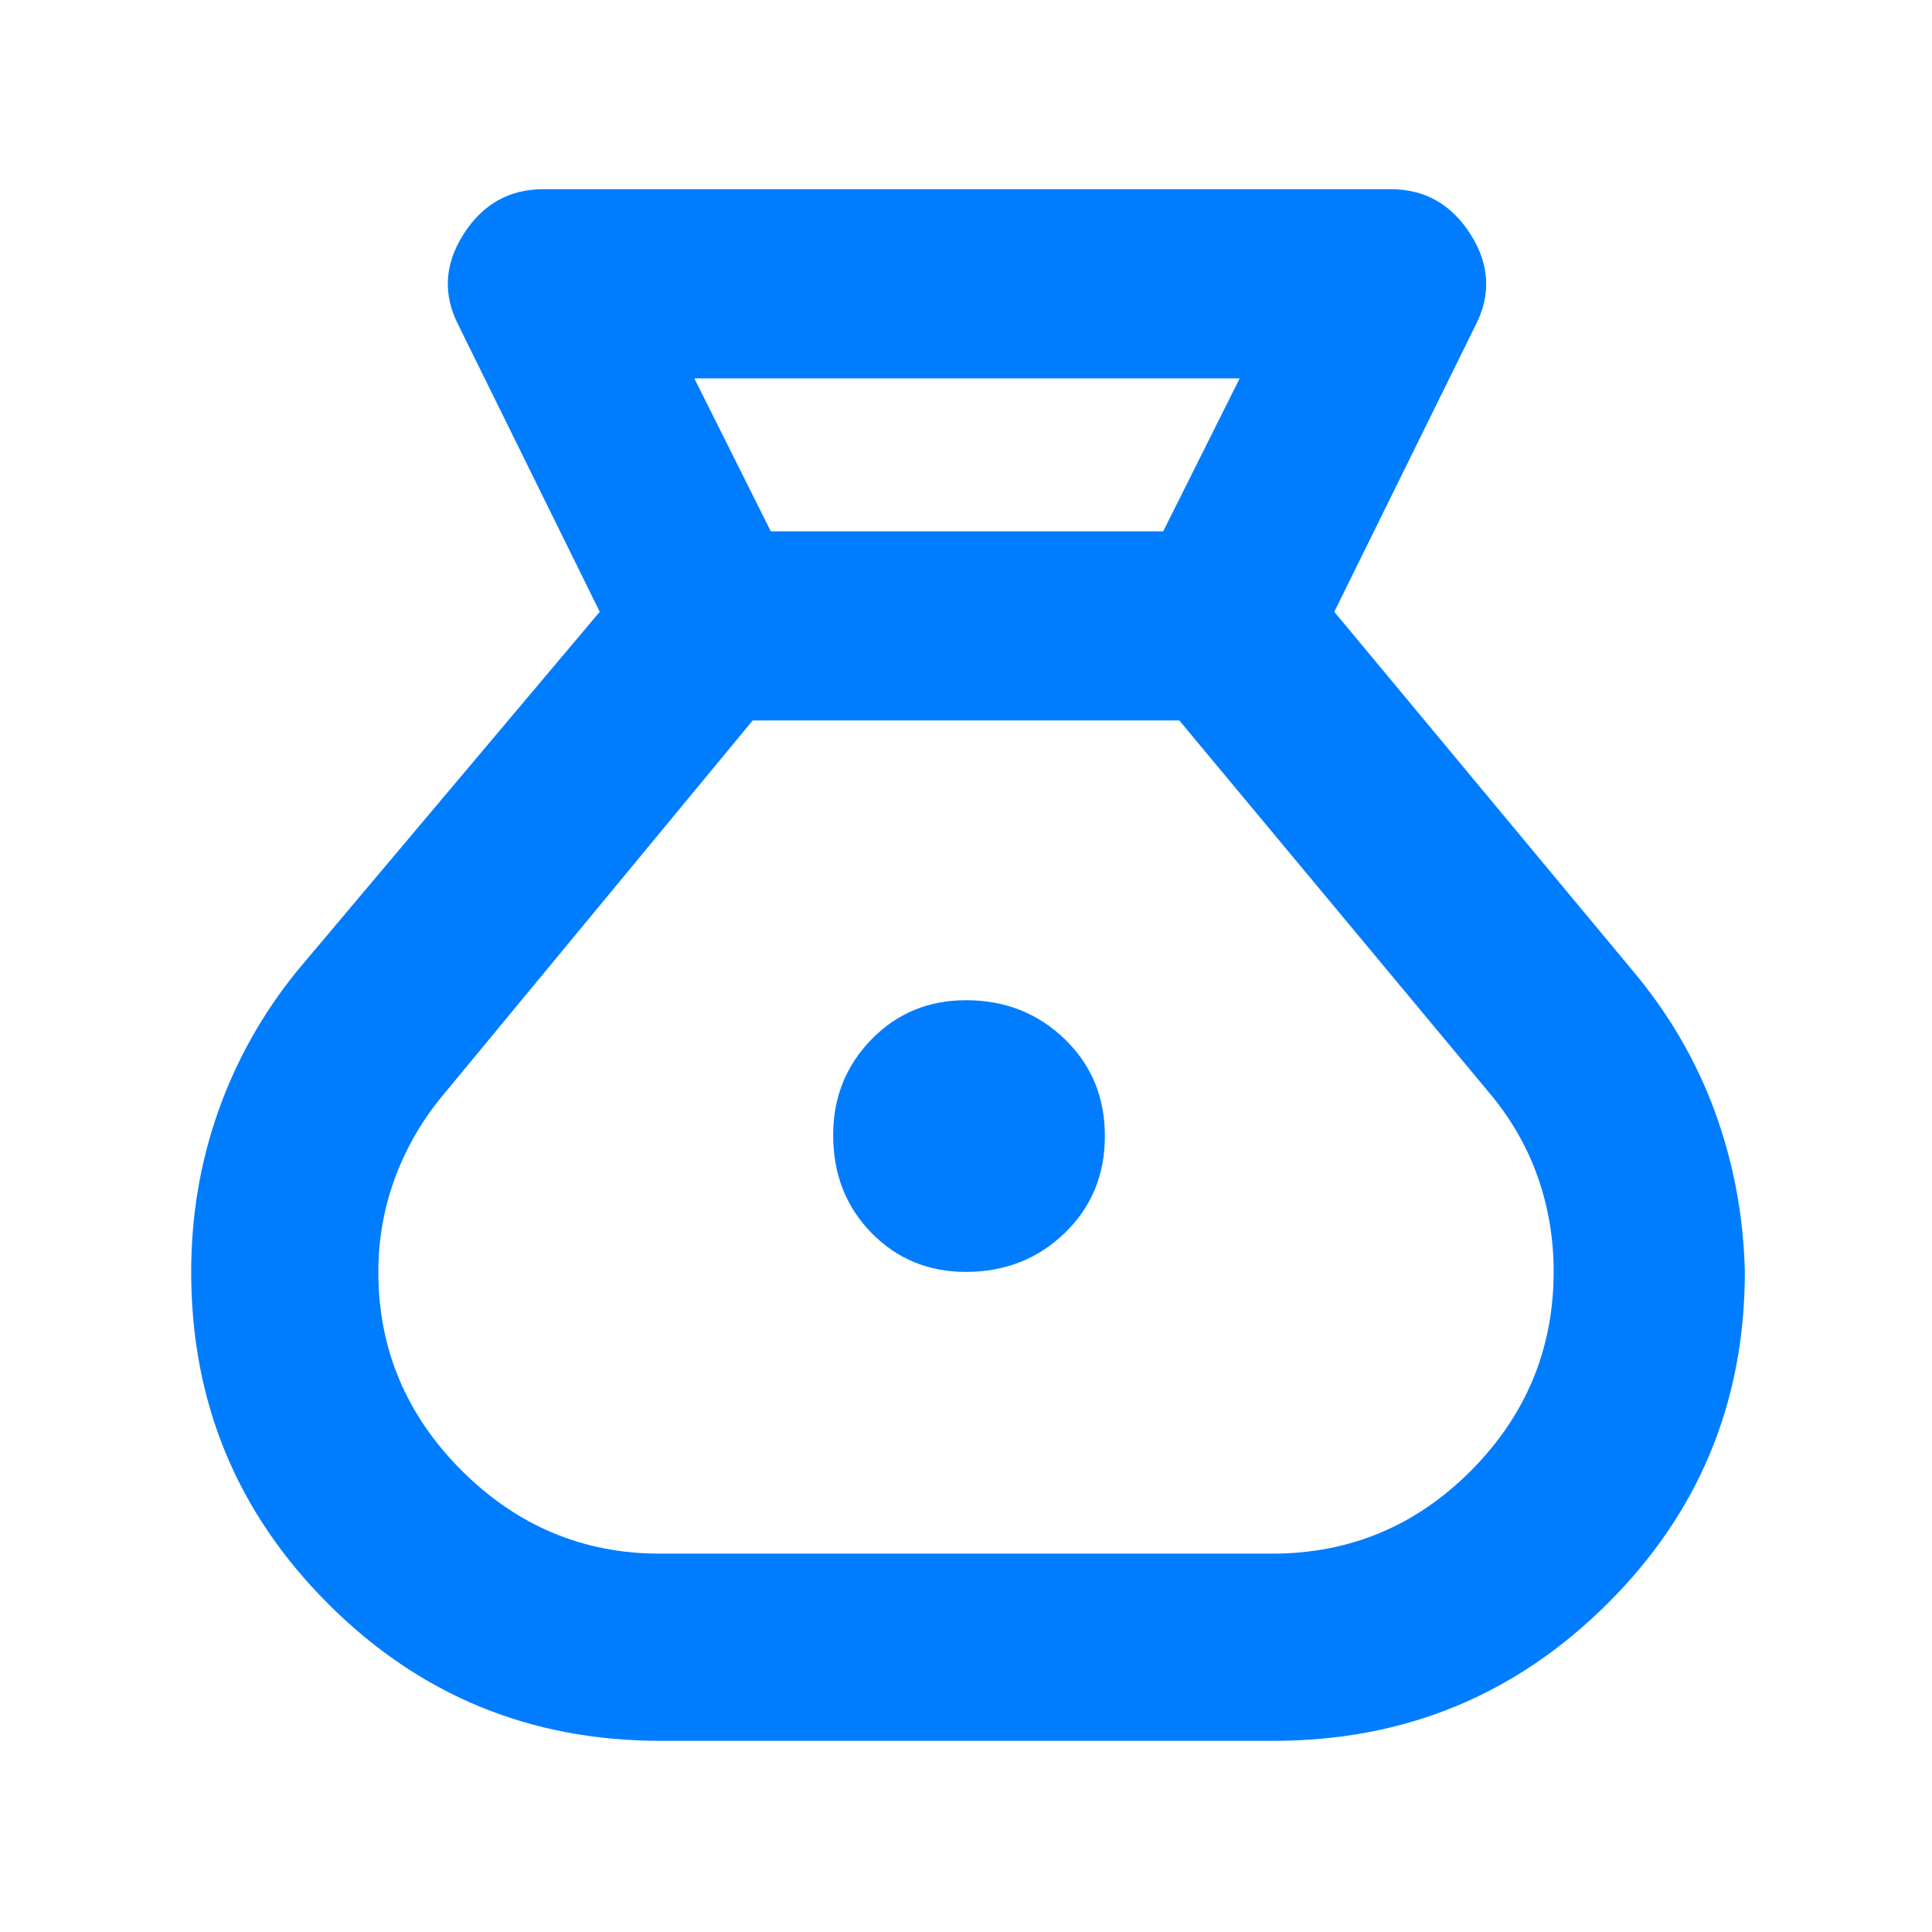 <svg xmlns="http://www.w3.org/2000/svg" height="48" viewBox="0 -960 960 960" width="48"><path fill="rgb(0, 125, 255)" d="M328-95q-96.85 0-164.92-68.05Q95-231.1 95-327.91q0-42.05 13.56-80.21Q122.12-446.27 148-478l150-178-70-142q-12-23 2.25-45.5T270-866h421q25.5 0 39.75 22.5T733-798l-70 142 148 178q27 32 41 70.08t15 79.87Q867-231 798.58-163 730.17-95 633-95H328Zm152-233q-28 0-47-19.41-19-19.42-19-48.59 0-28 19-47.5t47-19.5q29 0 49 19.27 20 19.26 20 48.23 0 28.97-20 48.23Q509-328 480-328Zm-97-368h195l38-76H345l38 76Zm-55 508h304q57.97 0 98.99-41.31Q772-270.62 772-328.21q0-24.72-8-47.25Q756-398 740-417L586-602H374L221.09-417Q205-398 196.5-375.3 188-352.6 188-328q0 57.29 41.35 98.65Q270.71-188 328-188Z"/></svg>